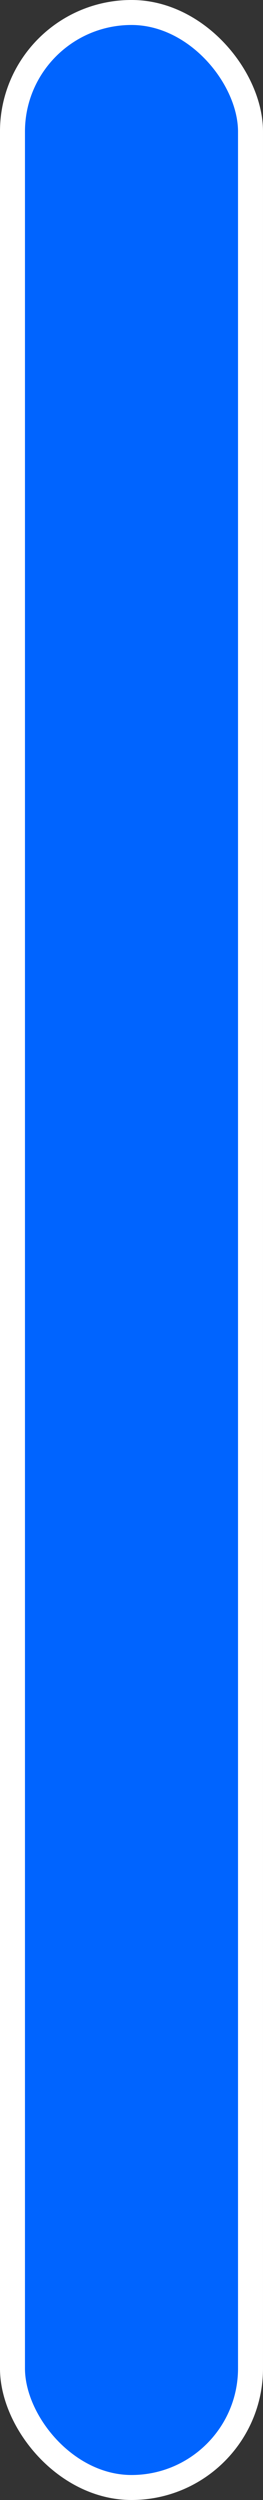 <?xml version="1.0" encoding="UTF-8" standalone="no"?>
<!-- Created with Inkscape (http://www.inkscape.org/) -->
<svg
   xmlns:svg="http://www.w3.org/2000/svg"
   xmlns="http://www.w3.org/2000/svg"
   version="1.0"
   width="20"
   height="190"
   viewBox="0 0 20 190"
   id="Layer_1"
   xml:space="preserve"><rect x="0" y="0" width="20" height="190" fill="#333333" stroke="none"/><defs
   id="defs5" />
   
<rect
   width="18.101"
   height="188.101"
   ry="9.051"
   x="0.949"
   y="0.949"
   id="rect3161"
   style="opacity:1;fill:#0064ff;fill-opacity:1;fill-rule:nonzero;stroke:#ffffff;stroke-width:1.899;stroke-linejoin:round;stroke-miterlimit:4;stroke-dasharray:none;stroke-opacity:1" /></svg>